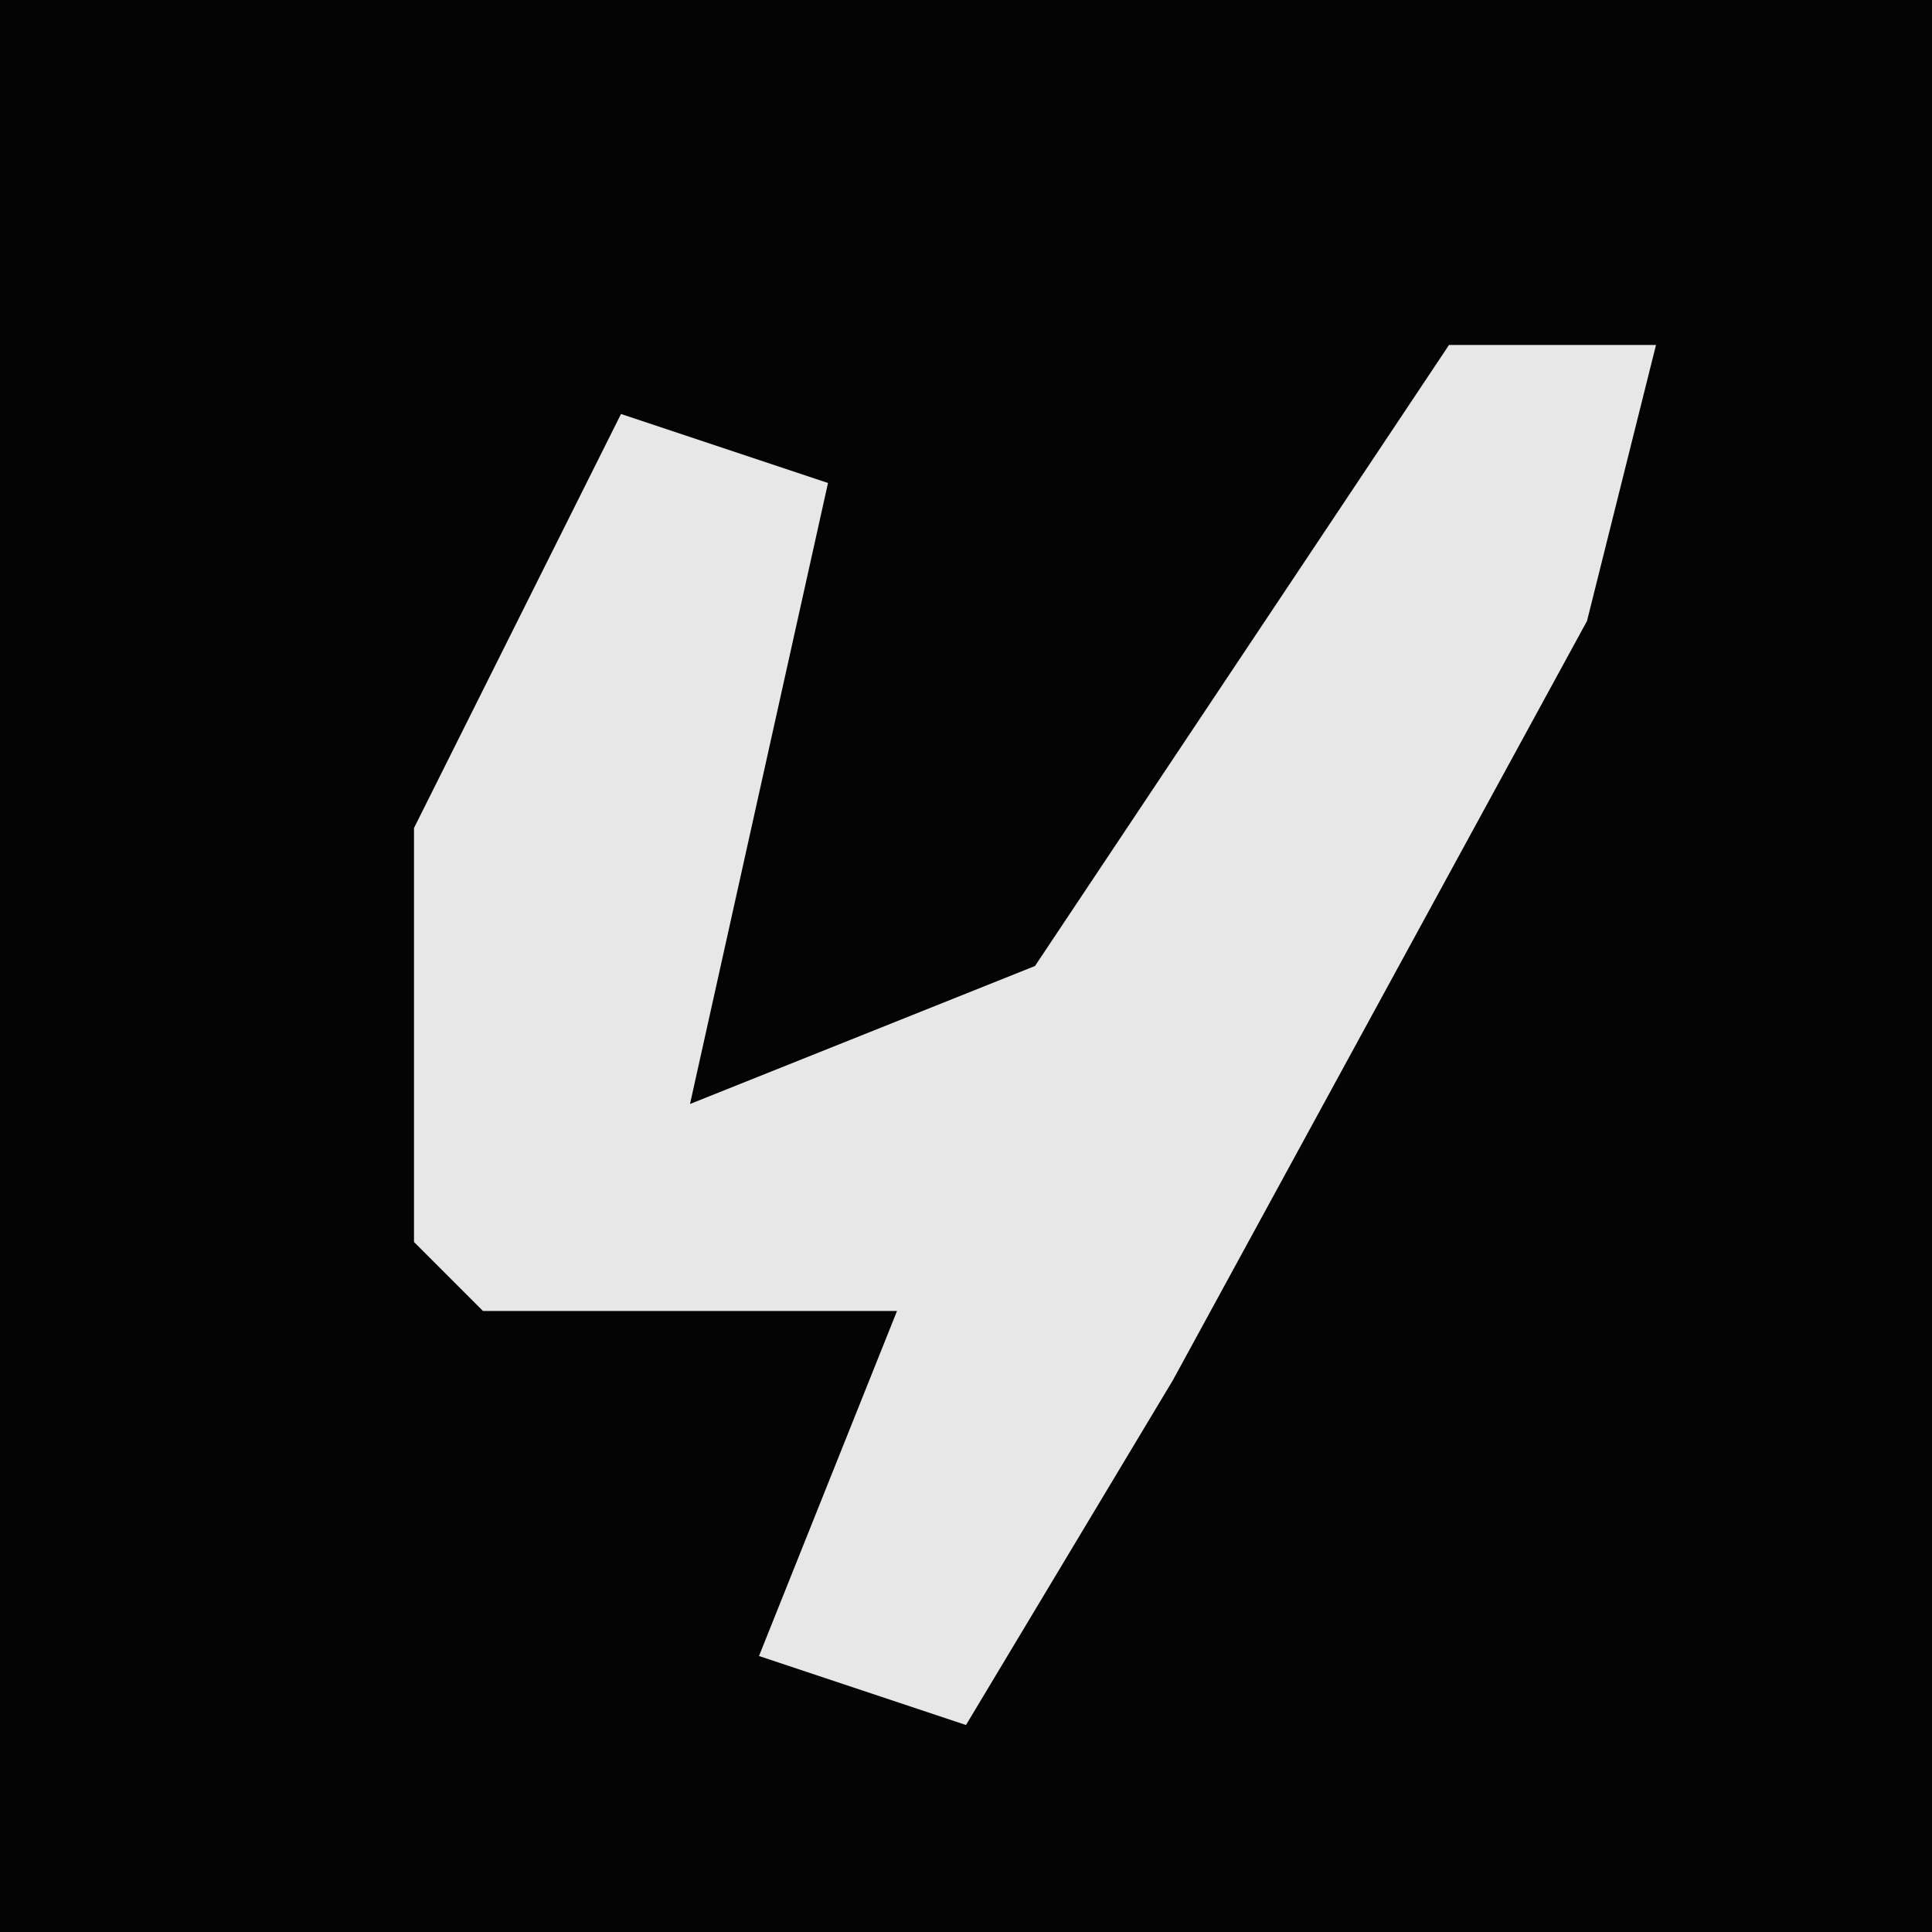 <?xml version="1.0" encoding="UTF-8"?>
<svg version="1.1" xmlns="http://www.w3.org/2000/svg" width="28" height="28">
<path d="M0,0 L28,0 L28,28 L0,28 Z " fill="#040404" transform="translate(0,0)"/>
<path d="M0,0 L3,0 L2,4 L-4,15 L-7,20 L-10,19 L-8,14 L-14,14 L-15,13 L-15,7 L-12,1 L-9,2 L-11,11 L-6,9 Z " fill="#E7E7E7" transform="translate(21,5)"/>
</svg>
